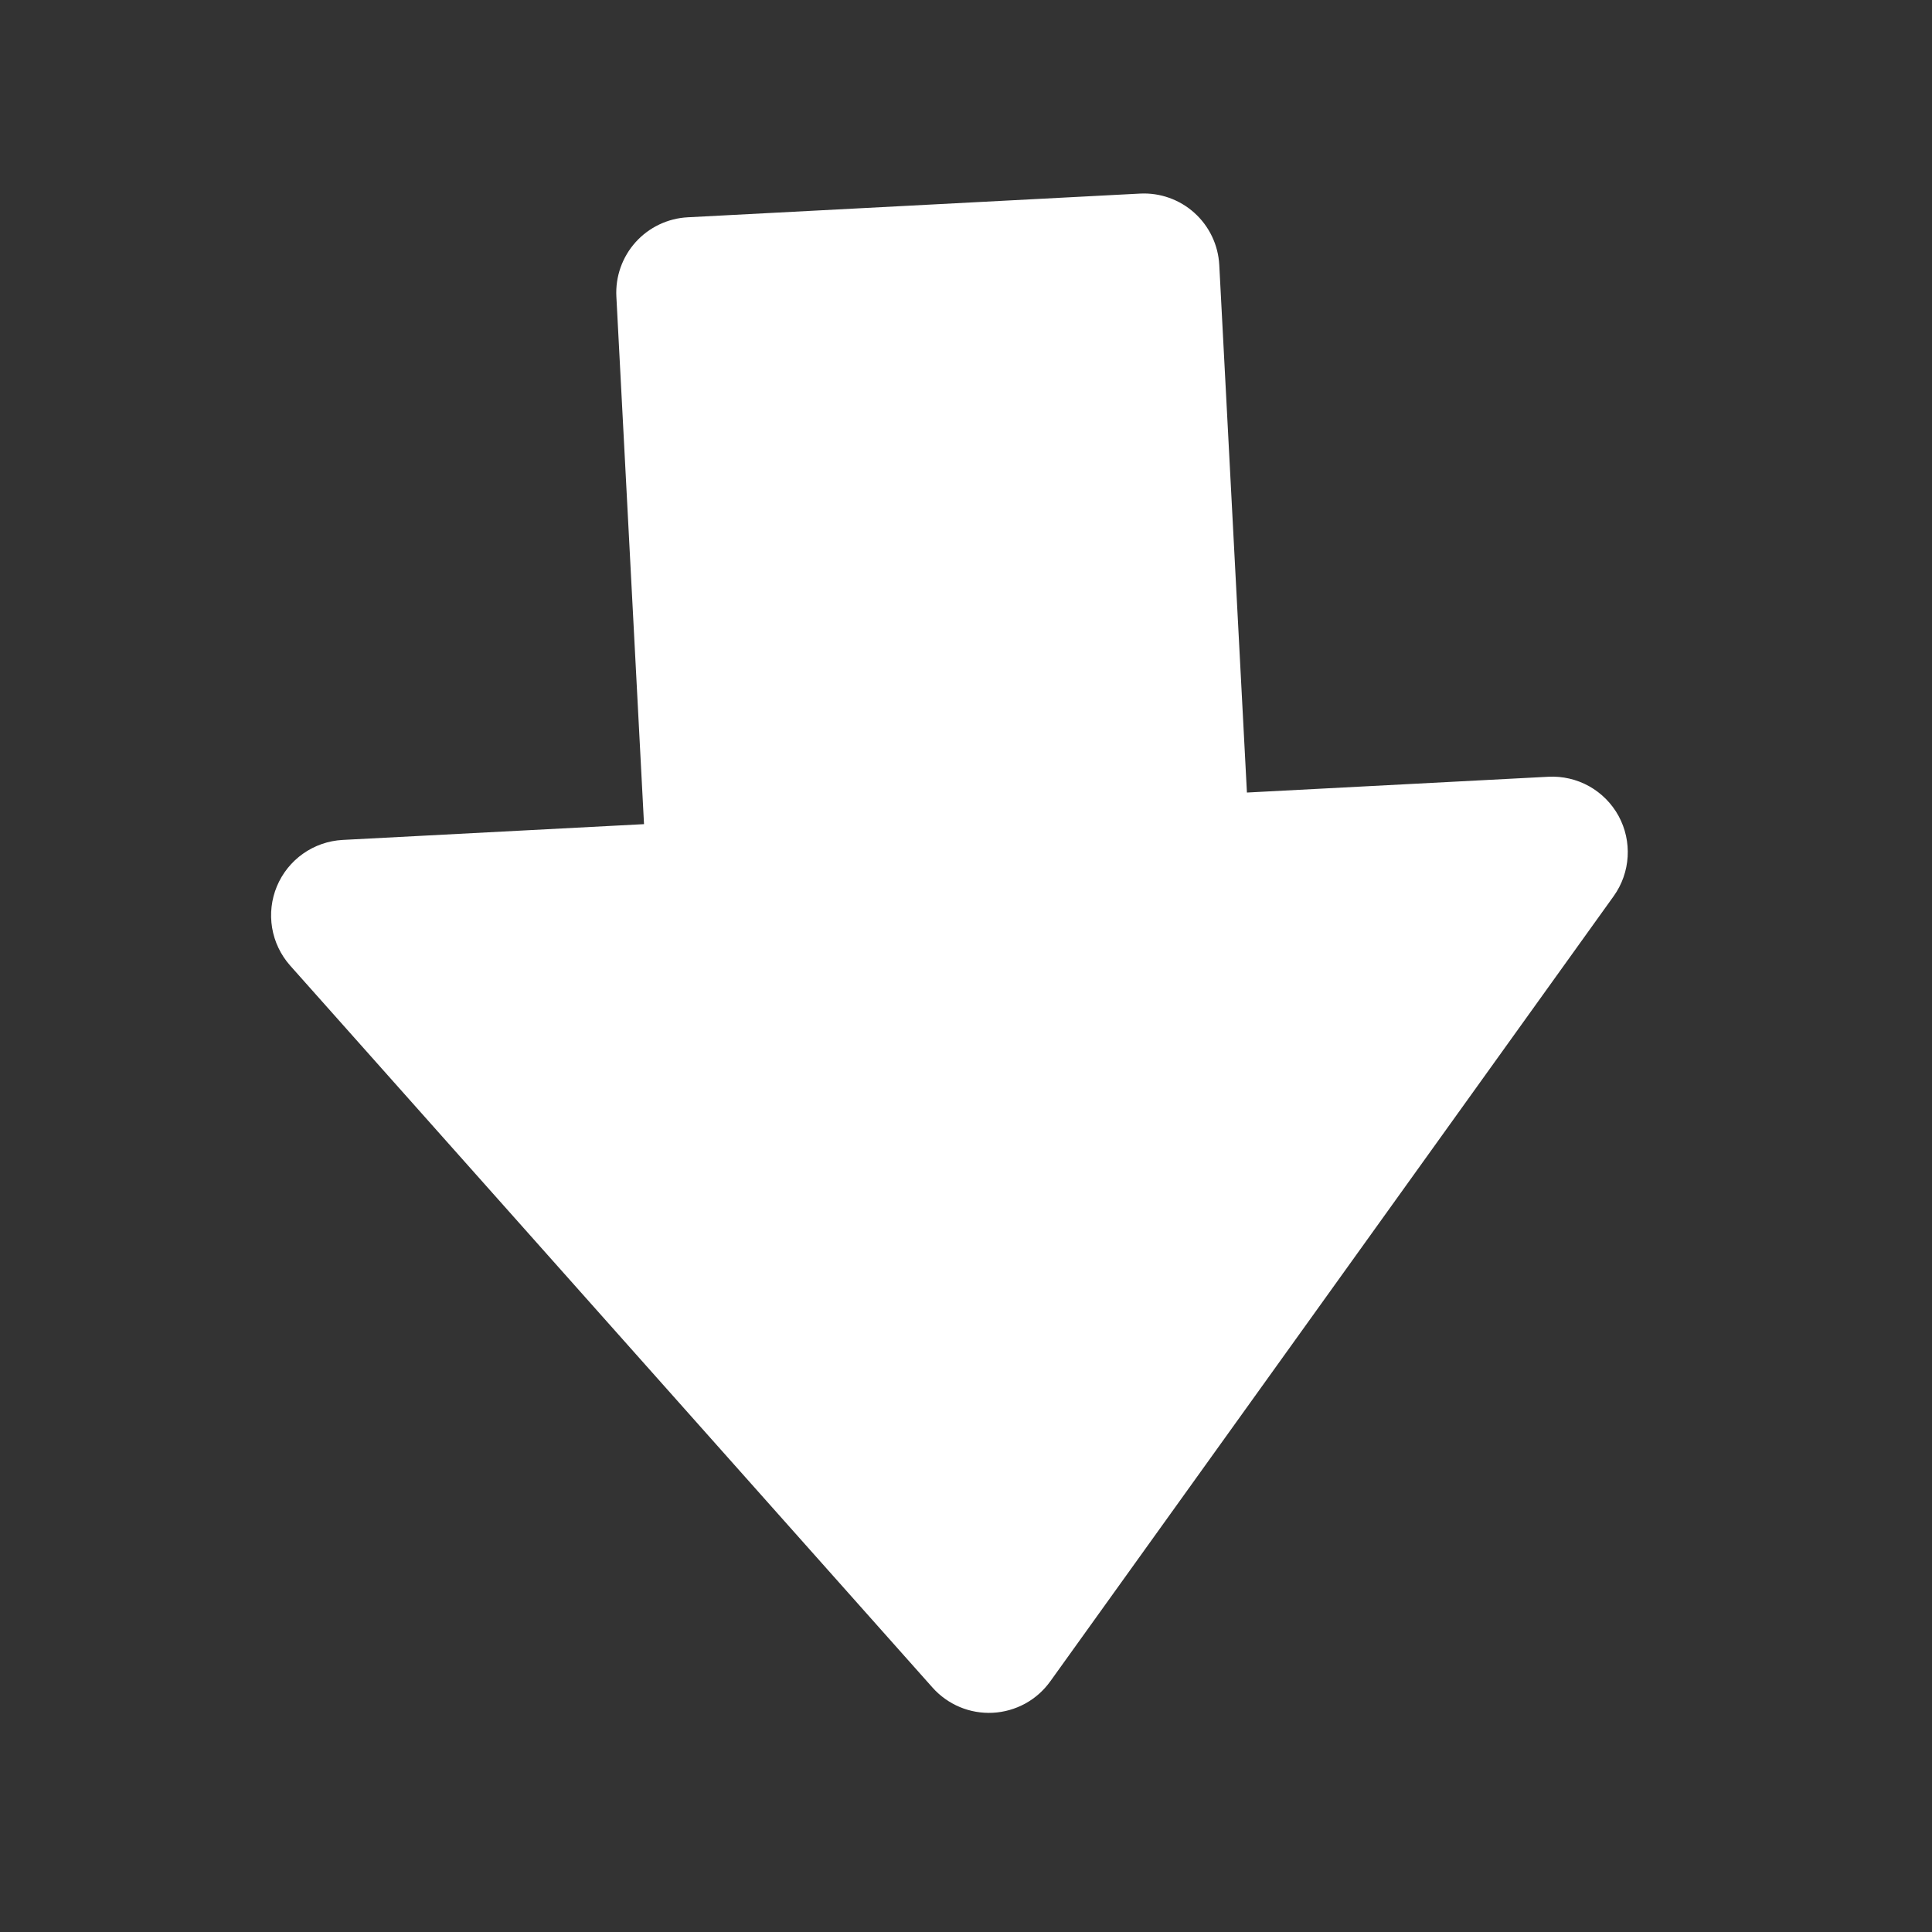 <svg width="64" height="64" viewBox="0 0 64 64" fill="none" xmlns="http://www.w3.org/2000/svg">
<rect x="0" y="0" width="64" height="64" fill="#333333" stroke="none"/>
<path d="M53.616 27.026C53.389 26.614 53.051 26.273 52.641 26.044C52.23 25.815 51.762 25.707 51.292 25.731L41.306 26.254L40.39 8.778C40.355 8.116 40.059 7.495 39.566 7.051C39.074 6.608 38.425 6.378 37.763 6.413L22.783 7.198C22.121 7.232 21.5 7.529 21.056 8.021C20.613 8.514 20.383 9.163 20.418 9.825L21.334 27.301L11.347 27.824C10.877 27.85 10.424 28.007 10.039 28.279C9.655 28.55 9.355 28.924 9.173 29.359C8.992 29.793 8.937 30.27 9.014 30.734C9.091 31.198 9.298 31.631 9.61 31.984L30.891 55.903C31.14 56.183 31.449 56.403 31.795 56.548C32.141 56.693 32.515 56.757 32.89 56.738C33.264 56.718 33.63 56.614 33.959 56.435C34.288 56.255 34.572 56.003 34.791 55.698L53.455 29.686C54.015 28.903 54.076 27.871 53.616 27.026Z" fill="white"/>
</svg>
